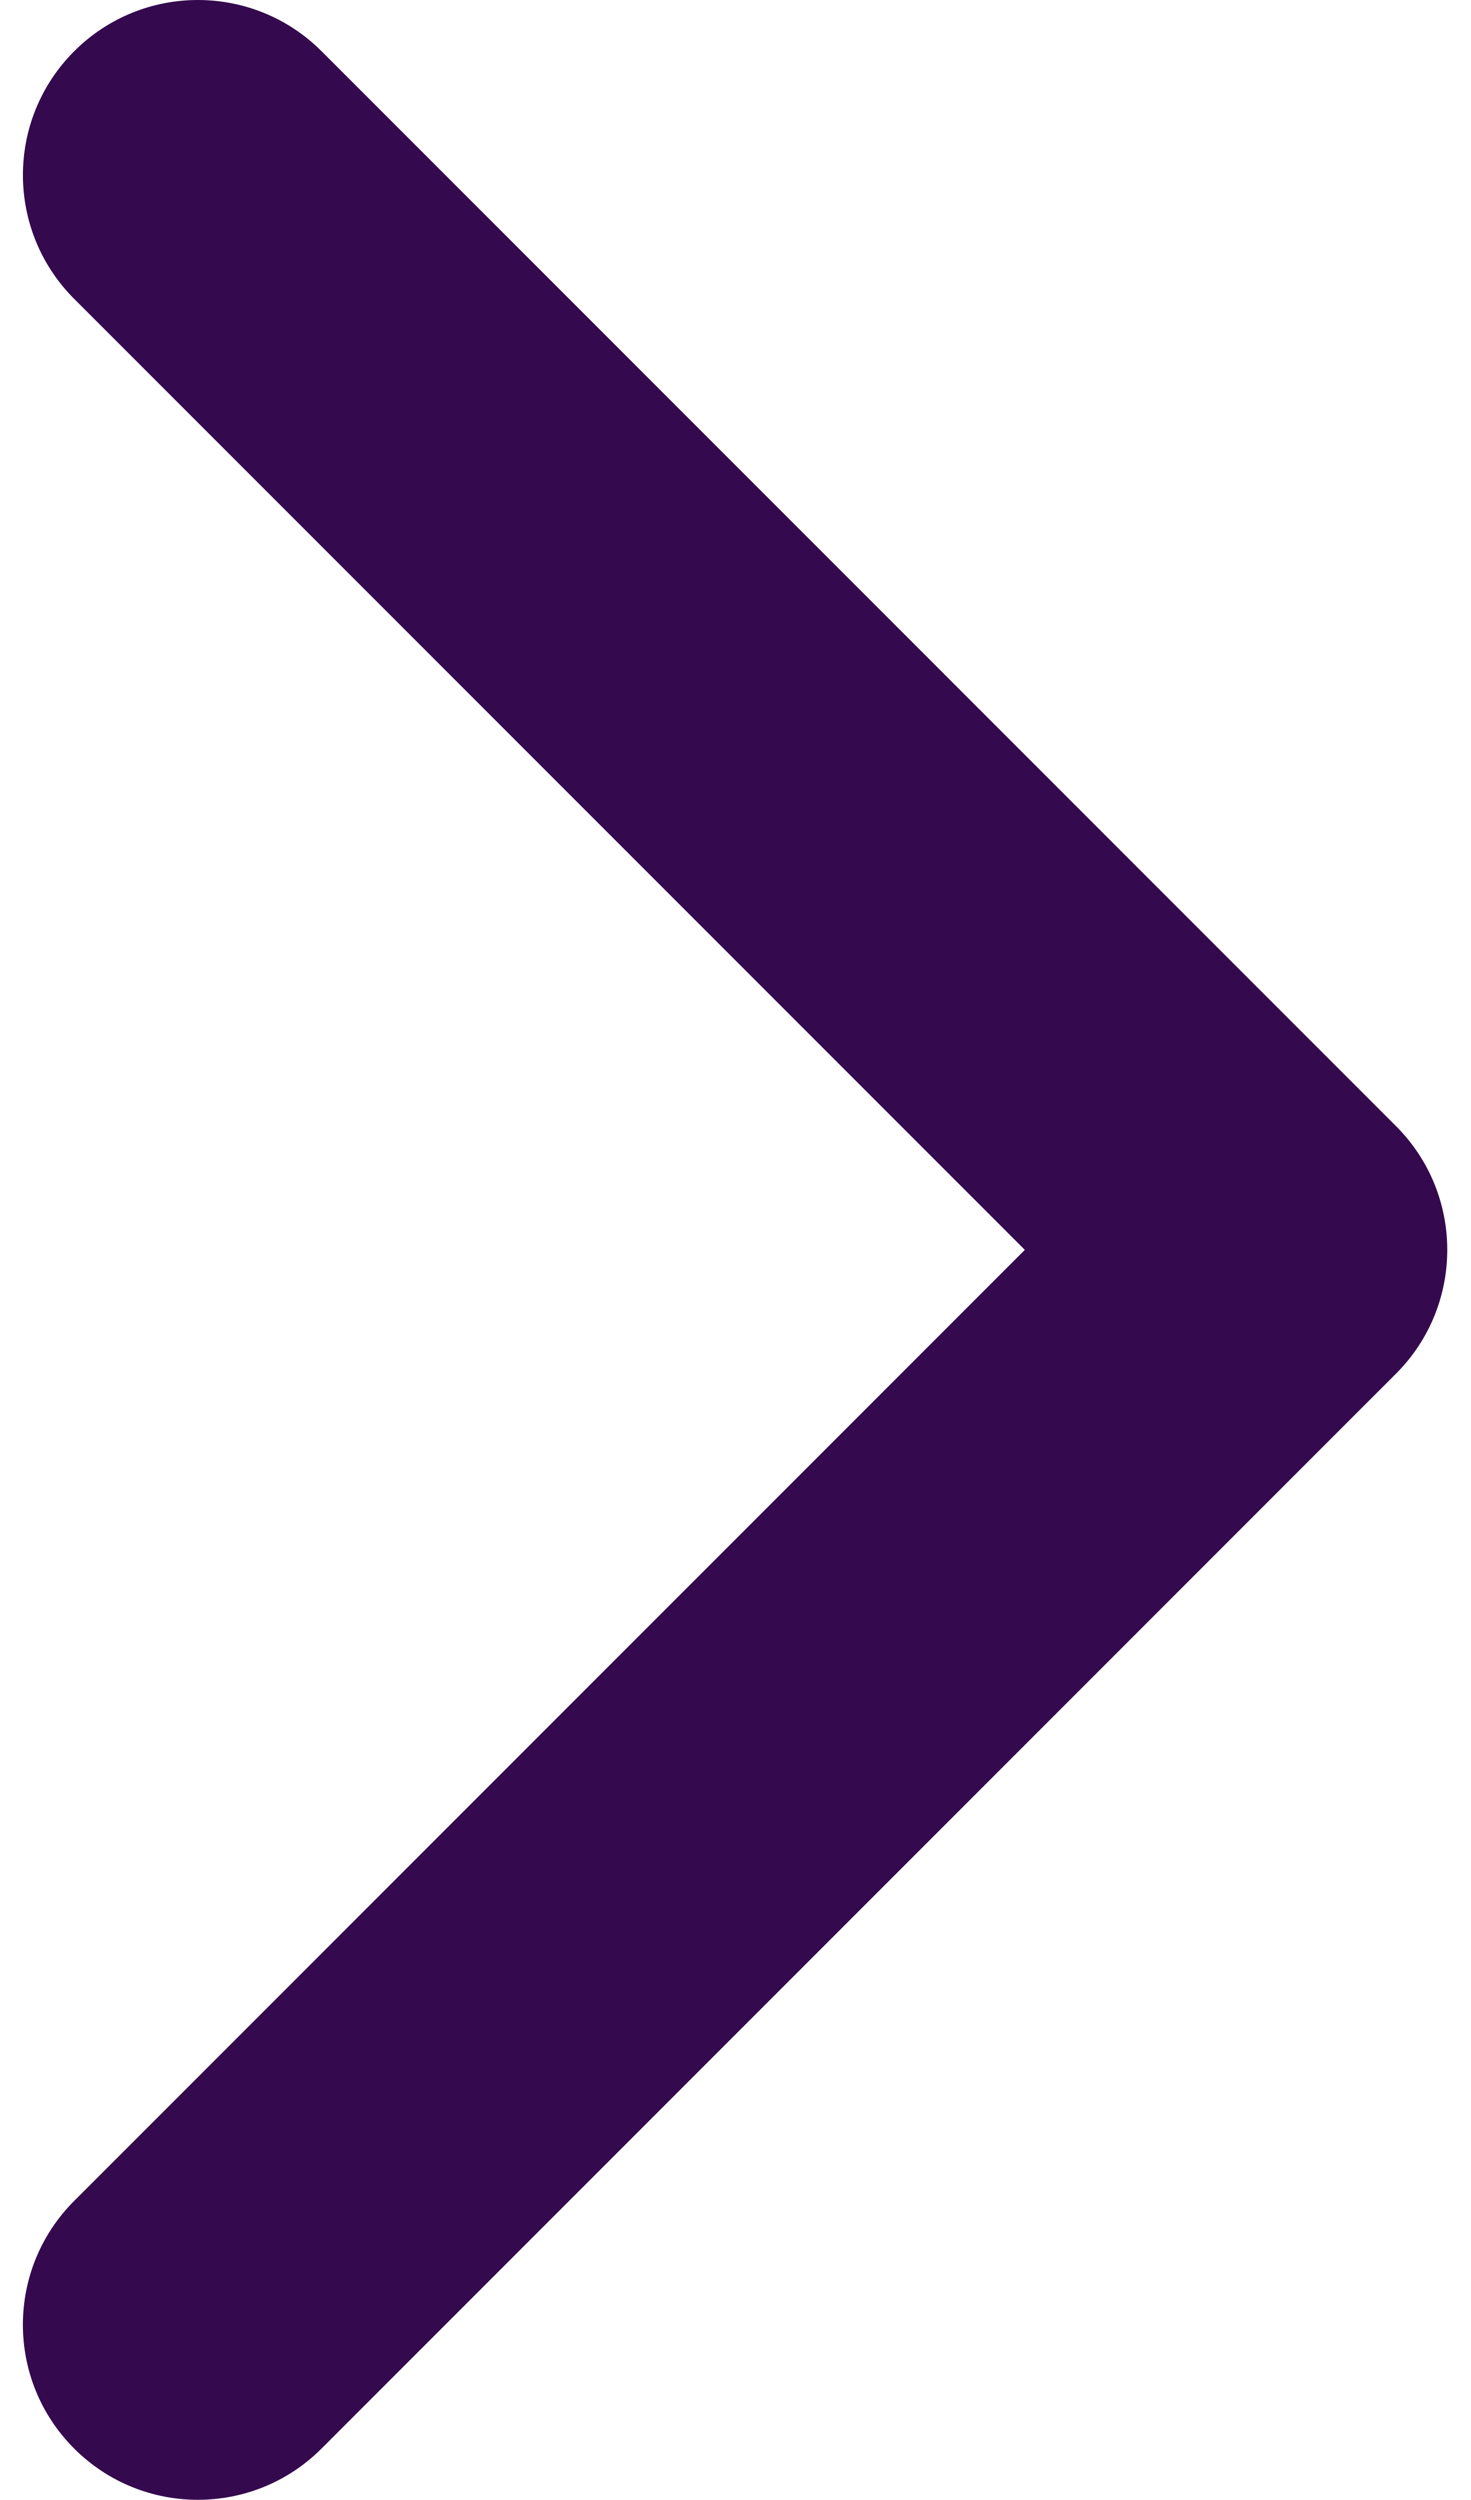 <?xml version="1.0" encoding="iso-8859-1"?>
<!-- Generator: Adobe Illustrator 23.0.3, SVG Export Plug-In . SVG Version: 6.00 Build 0)  -->
<svg version="1.1" id="Capa_1" xmlns="http://www.w3.org/2000/svg" xmlns:xlink="http://www.w3.org/1999/xlink" x="0px" y="0px"
	 viewBox="0 0 266 451.847" style="enable-background:new 0 0 266 451.847;" xml:space="preserve">
<g>
	<path fill="#34094e" d="M252.441,248.292L58.154,442.573c-12.359,12.365-32.397,12.365-44.75,0c-12.354-12.354-12.354-32.391,0-44.744
		L185.318,225.92L13.409,54.017c-12.354-12.359-12.354-32.394,0-44.748C25.763-3.09,45.8-3.09,58.159,9.269l194.287,194.284
		c6.177,6.18,9.262,14.271,9.262,22.366C261.708,234.018,258.617,242.115,252.441,248.292z"/>
</g>
</svg>
